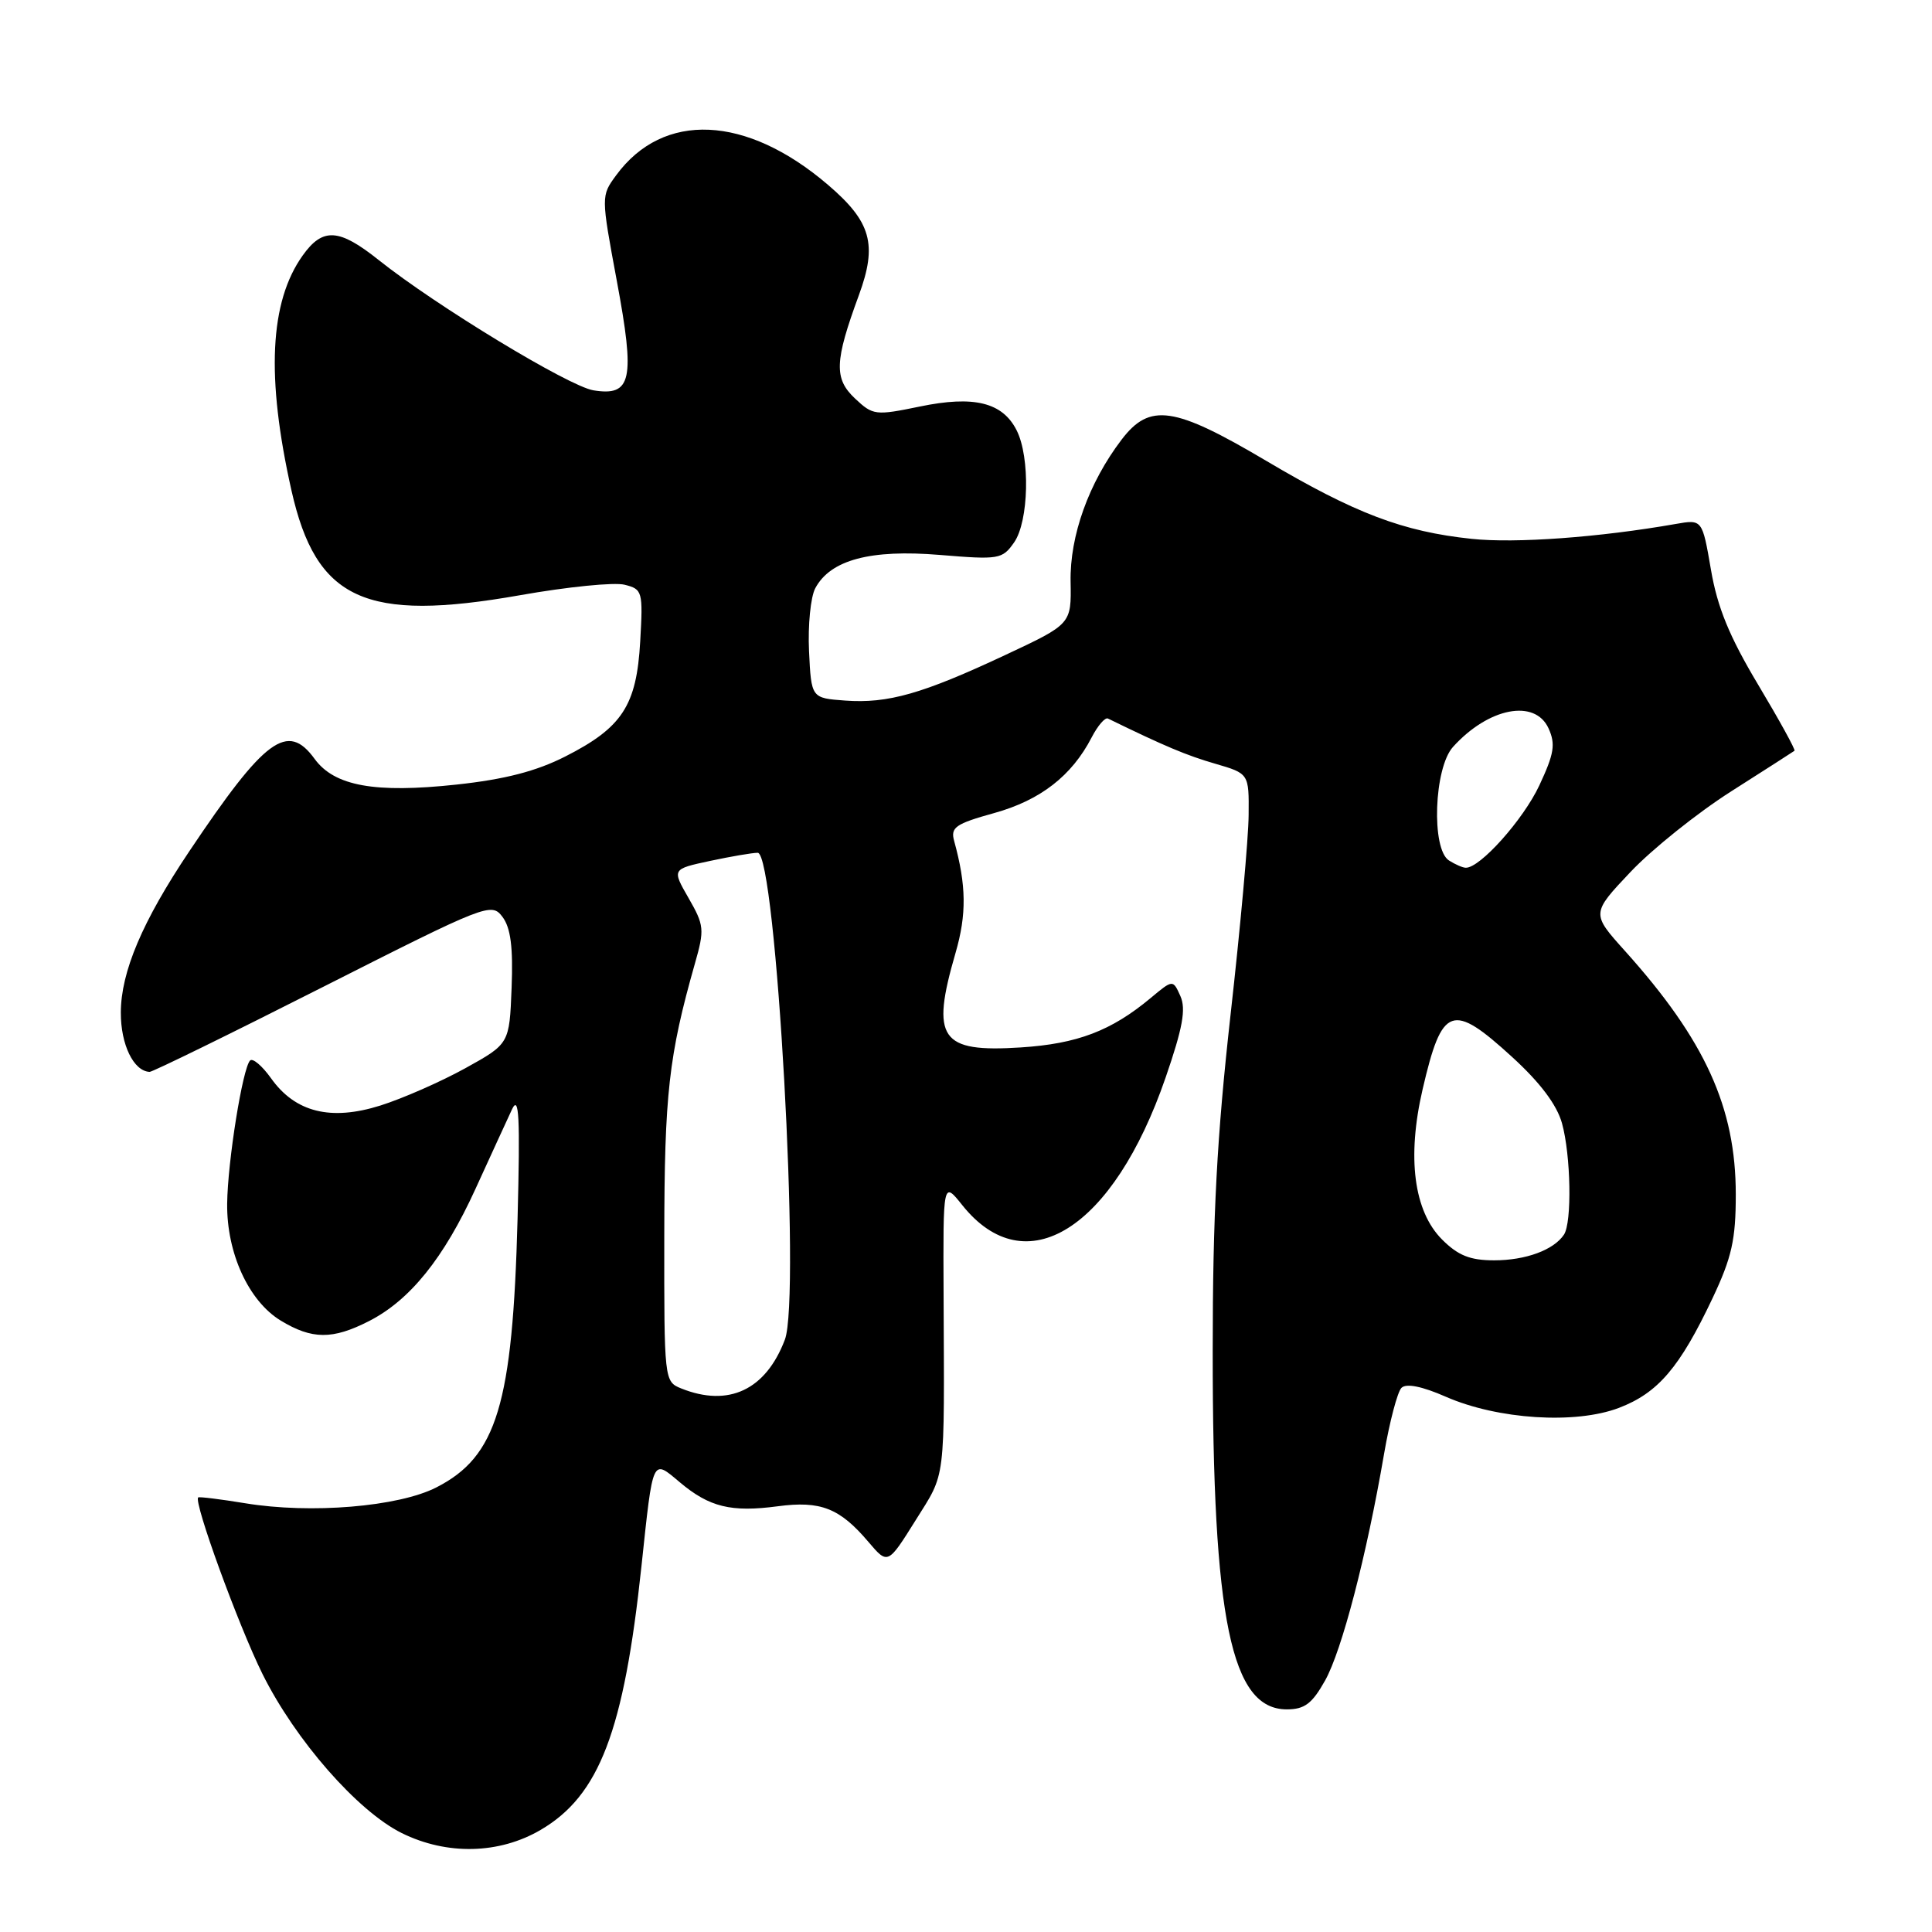 <?xml version="1.0" encoding="UTF-8" standalone="no"?>
<!DOCTYPE svg PUBLIC "-//W3C//DTD SVG 1.1//EN" "http://www.w3.org/Graphics/SVG/1.1/DTD/svg11.dtd" >
<svg xmlns="http://www.w3.org/2000/svg" xmlns:xlink="http://www.w3.org/1999/xlink" version="1.1" viewBox="0 0 256 256">
 <g >
 <path fill="currentColor"
d=" M 71.64 242.47 C 79.42 237.91 82.67 229.41 85.00 207.50 C 86.55 192.96 86.39 193.31 90.08 196.41 C 93.99 199.70 96.87 200.41 103.05 199.59 C 108.73 198.83 111.27 199.83 115.07 204.31 C 117.64 207.33 117.64 207.33 121.32 201.45 C 125.36 194.98 125.14 196.79 125.03 171.50 C 124.96 156.50 124.96 156.50 127.50 159.68 C 135.89 170.20 147.51 162.91 154.45 142.78 C 156.72 136.20 157.17 133.70 156.41 131.99 C 155.42 129.78 155.42 129.78 152.46 132.25 C 147.25 136.59 142.76 138.31 135.26 138.79 C 124.58 139.48 123.31 137.64 126.61 126.28 C 128.10 121.15 128.05 117.32 126.43 111.43 C 125.93 109.63 126.60 109.16 131.75 107.73 C 137.86 106.03 142.02 102.80 144.65 97.71 C 145.46 96.15 146.43 95.02 146.81 95.21 C 154.37 98.90 157.24 100.10 161.00 101.19 C 165.50 102.50 165.50 102.50 165.45 108.00 C 165.43 111.03 164.35 122.95 163.05 134.50 C 161.25 150.60 160.69 160.99 160.69 179.00 C 160.67 214.64 163.13 226.50 170.51 226.50 C 172.86 226.50 173.86 225.75 175.58 222.68 C 177.81 218.70 181.08 206.14 183.39 192.68 C 184.13 188.38 185.17 184.43 185.70 183.90 C 186.33 183.27 188.42 183.69 191.59 185.08 C 198.47 188.09 208.75 188.75 214.52 186.55 C 219.70 184.57 222.58 181.20 226.93 172.00 C 229.47 166.62 230.00 164.26 230.00 158.28 C 230.00 146.75 225.94 137.83 215.33 126.02 C 210.85 121.04 210.85 121.04 216.06 115.53 C 218.93 112.50 224.93 107.70 229.39 104.86 C 233.85 102.02 237.63 99.60 237.78 99.48 C 237.94 99.36 235.77 95.42 232.96 90.72 C 229.15 84.35 227.56 80.47 226.71 75.49 C 225.56 68.81 225.56 68.81 222.03 69.43 C 211.96 71.20 200.79 72.02 195.00 71.40 C 185.89 70.44 179.55 68.03 167.76 61.05 C 155.56 53.83 152.35 53.36 148.62 58.25 C 144.27 63.96 141.74 71.01 141.86 77.09 C 141.96 82.69 141.96 82.69 133.23 86.78 C 122.23 91.94 117.66 93.24 112.00 92.83 C 107.50 92.50 107.50 92.50 107.20 86.27 C 107.04 82.85 107.41 79.10 108.03 77.94 C 110.04 74.18 115.35 72.77 124.52 73.53 C 132.37 74.18 132.81 74.11 134.37 71.88 C 136.33 69.09 136.52 60.59 134.71 57.02 C 132.84 53.31 129.05 52.38 121.87 53.87 C 116.00 55.08 115.67 55.04 113.30 52.81 C 110.49 50.17 110.57 47.91 113.81 39.10 C 116.28 32.38 115.44 29.39 109.72 24.50 C 98.89 15.22 87.88 14.72 81.64 23.23 C 79.64 25.96 79.64 25.96 81.73 37.21 C 84.18 50.35 83.71 52.54 78.63 51.72 C 75.36 51.18 57.80 40.53 50.17 34.45 C 44.91 30.25 42.76 30.13 40.11 33.85 C 35.72 40.00 35.25 49.98 38.62 64.99 C 41.89 79.51 48.38 82.49 68.90 78.87 C 75.16 77.76 81.40 77.13 82.76 77.48 C 85.13 78.07 85.21 78.35 84.83 85.01 C 84.35 93.49 82.45 96.41 74.90 100.24 C 71.06 102.19 66.90 103.27 60.50 103.96 C 49.67 105.13 44.32 104.16 41.69 100.56 C 38.10 95.62 35.12 97.82 25.09 112.79 C 18.87 122.06 16.02 128.78 16.01 134.18 C 16.00 138.42 17.70 141.93 19.82 142.03 C 20.19 142.05 30.53 136.99 42.79 130.78 C 64.49 119.80 65.12 119.55 66.58 121.49 C 67.67 122.94 68.00 125.51 67.79 130.90 C 67.50 138.31 67.50 138.31 61.63 141.56 C 58.40 143.34 53.35 145.56 50.40 146.49 C 43.82 148.56 39.12 147.39 35.91 142.87 C 34.74 141.23 33.49 140.17 33.14 140.52 C 32.15 141.51 30.16 153.92 30.10 159.50 C 30.03 166.02 32.94 172.39 37.19 174.98 C 41.34 177.50 44.06 177.52 48.88 175.06 C 54.33 172.28 58.81 166.72 63.01 157.52 C 65.02 153.11 67.20 148.38 67.84 147.00 C 68.78 145.01 68.93 147.95 68.58 161.50 C 67.93 186.09 65.84 193.00 57.82 197.09 C 52.79 199.66 41.17 200.62 32.50 199.19 C 29.20 198.65 26.39 198.30 26.26 198.42 C 25.63 199.01 31.59 215.37 34.78 221.81 C 39.14 230.58 47.37 239.98 53.23 242.89 C 59.22 245.85 66.14 245.69 71.64 242.47 Z  M 90.25 183.97 C 88.02 183.07 88.00 182.85 88.02 163.78 C 88.04 144.98 88.61 139.90 92.08 127.67 C 93.37 123.16 93.31 122.60 91.24 119.00 C 89.03 115.16 89.03 115.16 94.07 114.08 C 96.83 113.49 99.68 113.00 100.40 113.00 C 102.84 113.00 106.13 171.89 104.00 177.51 C 101.47 184.18 96.54 186.50 90.25 183.97 Z  M 191.08 164.24 C 187.33 160.48 186.41 153.37 188.50 144.35 C 191.08 133.23 192.39 132.76 200.39 140.08 C 204.07 143.44 206.29 146.39 206.97 148.83 C 208.15 153.08 208.31 161.99 207.23 163.60 C 205.88 165.63 202.16 167.00 197.99 167.00 C 194.80 167.00 193.21 166.37 191.08 164.24 Z  M 192.00 114.02 C 189.63 112.52 190.01 101.75 192.53 98.97 C 197.24 93.76 203.39 92.57 205.19 96.51 C 206.14 98.61 205.94 99.86 203.96 104.09 C 201.84 108.61 196.11 115.03 194.22 114.98 C 193.82 114.98 192.82 114.54 192.00 114.02 Z "/>
</g>
</svg>